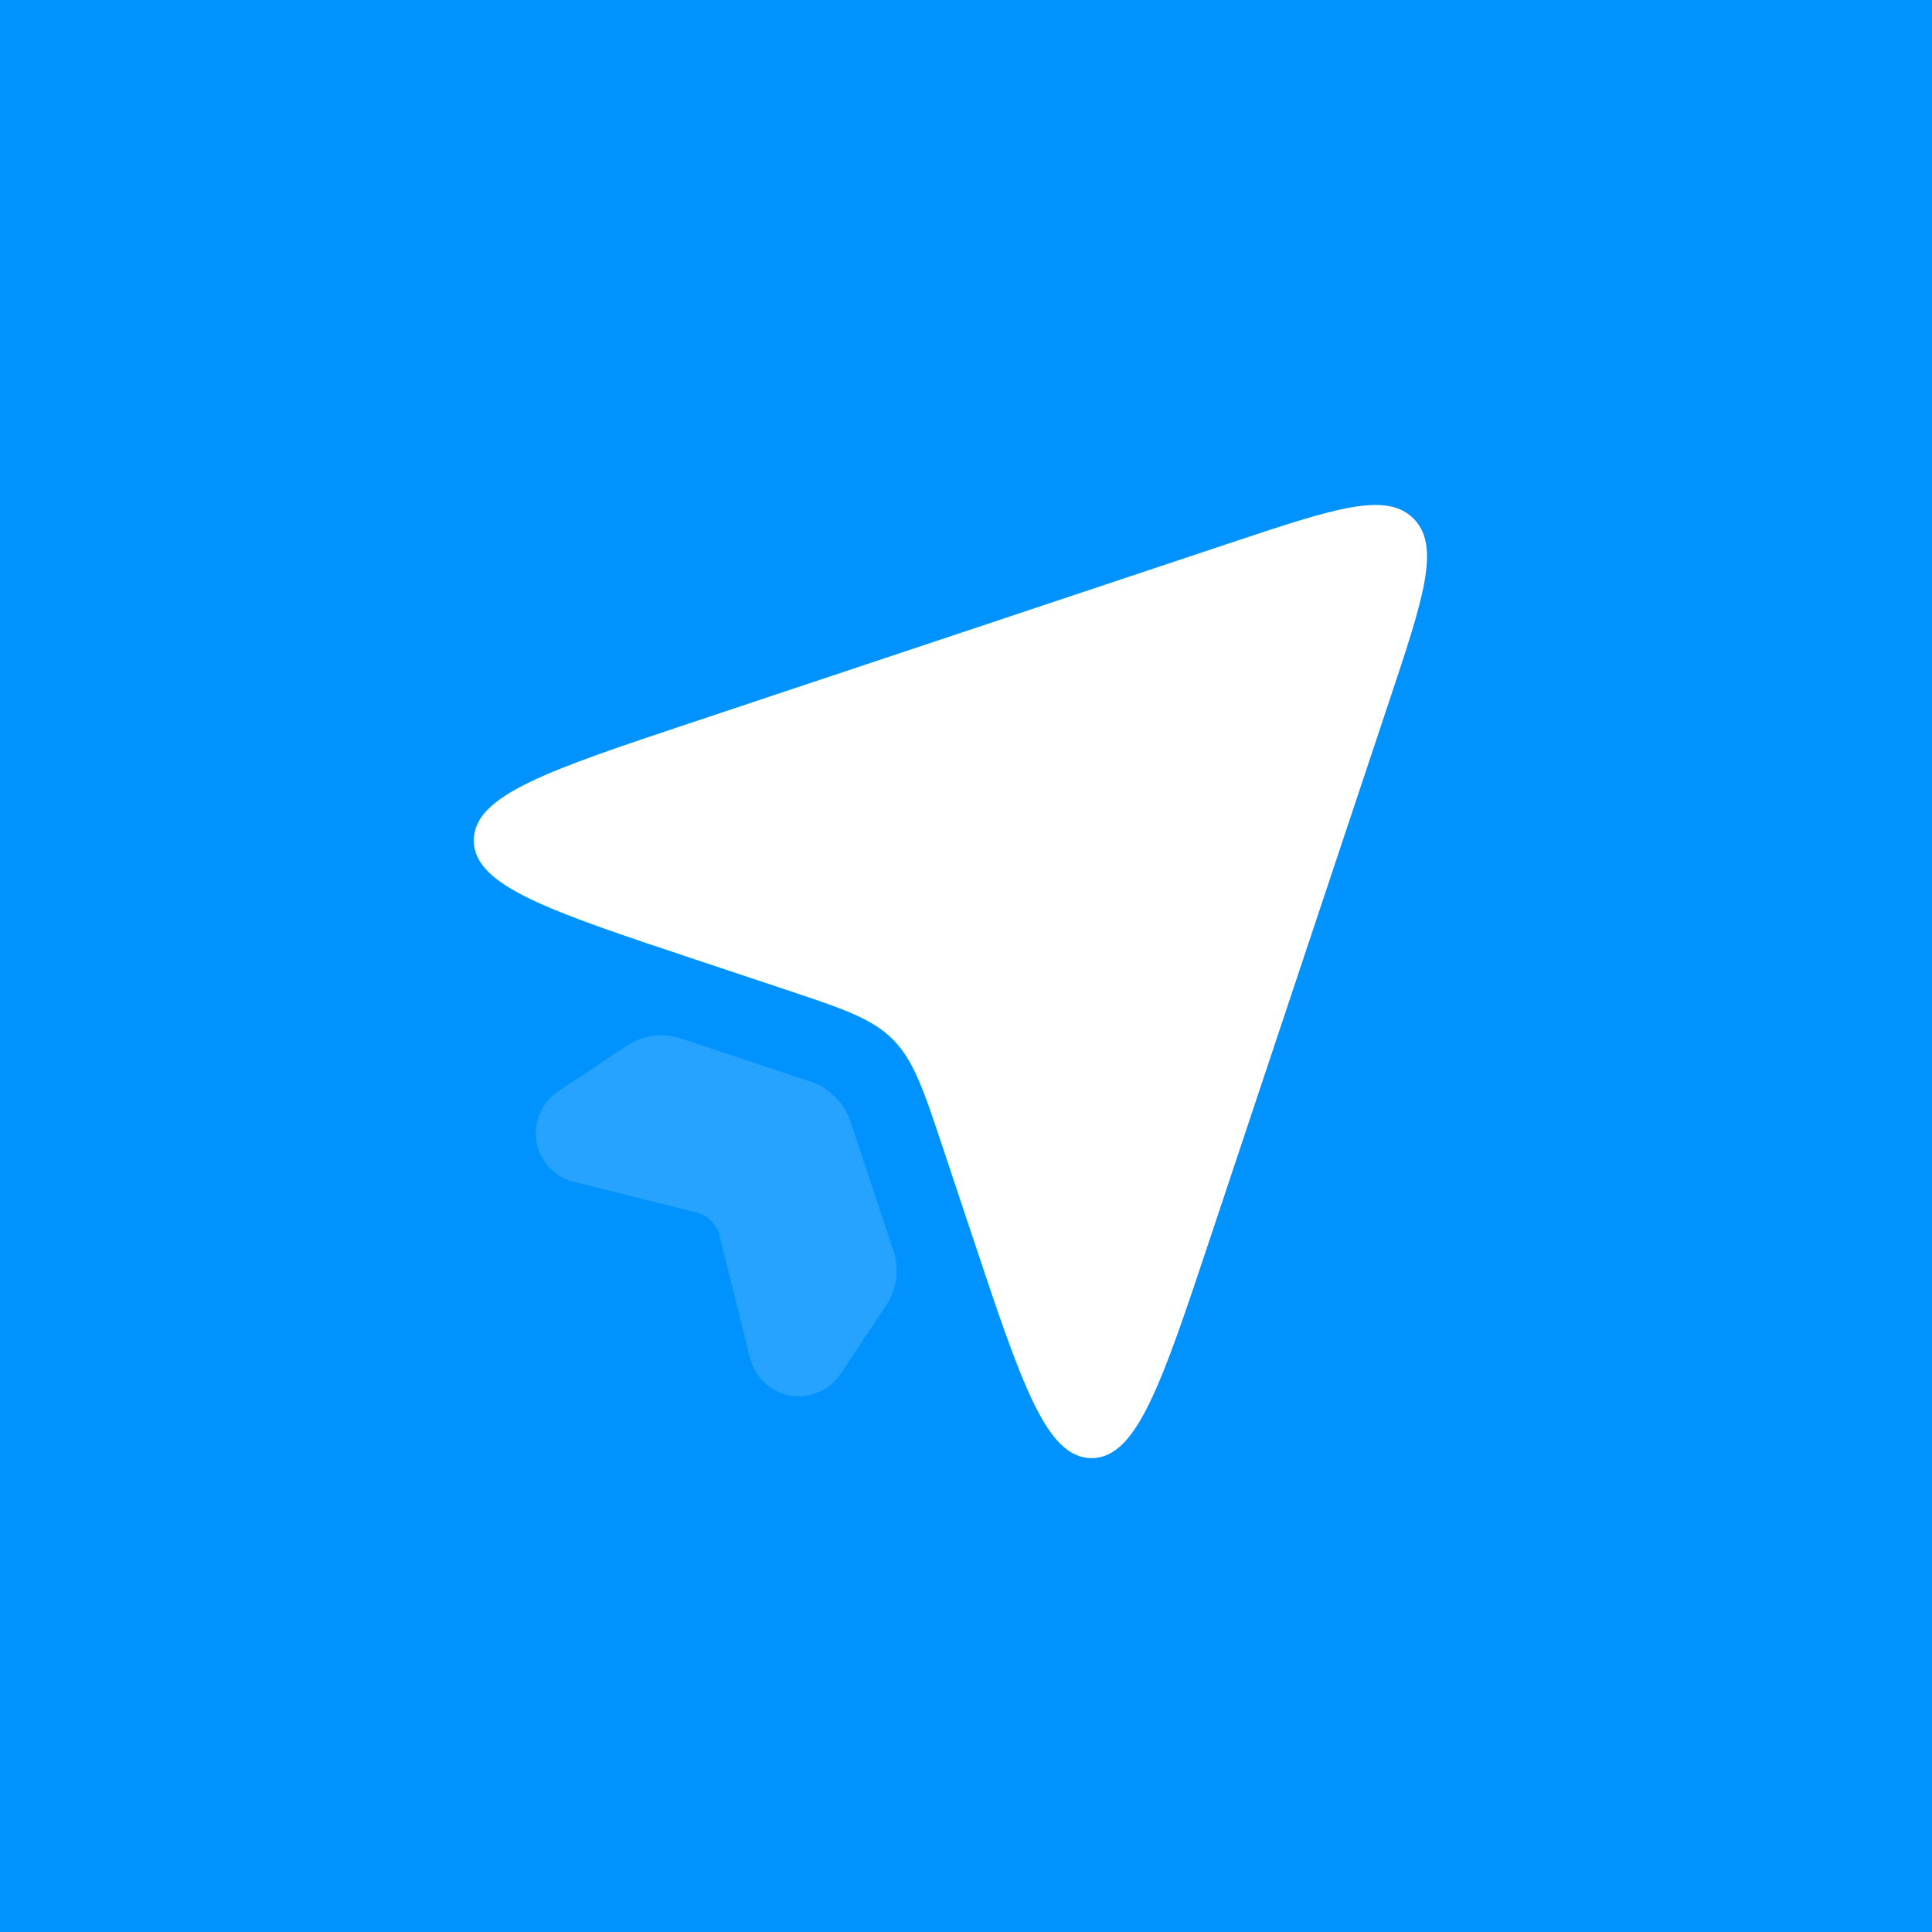 <svg width="100" height="100" viewBox="0 0 100 100" fill="none" xmlns="http://www.w3.org/2000/svg">
<rect width="100" height="100" fill="#0092FF"/>
<path d="M35.999 49.665L40.581 51.193C43.61 52.2 45.122 52.707 46.207 53.793C47.293 54.878 47.8 56.393 48.807 59.415L50.335 63.998C52.883 71.648 54.157 75.47 56.5 75.47C58.84 75.47 60.117 71.648 62.665 63.998L71.889 36.334C73.683 30.952 74.58 28.261 73.159 26.84C71.739 25.42 69.048 26.317 63.669 28.108L35.996 37.338C28.355 39.883 24.526 41.157 24.526 43.5C24.526 45.843 28.352 47.117 35.999 49.665Z" fill="white" fill-opacity="0.25"/>
<path d="M35.999 49.665L40.581 51.193C43.61 52.2 45.122 52.707 46.207 53.793C47.293 54.878 47.8 56.393 48.807 59.415L50.335 63.998C52.883 71.648 54.157 75.47 56.5 75.47C58.84 75.47 60.117 71.648 62.665 63.998L71.889 36.334C73.683 30.952 74.58 28.261 73.159 26.84C71.739 25.42 69.048 26.317 63.669 28.108L35.996 37.338C28.355 39.883 24.526 41.157 24.526 43.5C24.526 45.843 28.352 47.117 35.999 49.665Z" fill="white"/>
<path opacity="0.15" d="M41.959 55.986L35.258 53.754C34.789 53.597 34.291 53.55 33.801 53.615C33.311 53.681 32.842 53.857 32.43 54.131L28.888 56.49C28.469 56.77 28.139 57.165 27.941 57.628C27.742 58.091 27.682 58.602 27.768 59.098C27.854 59.595 28.082 60.055 28.425 60.424C28.768 60.793 29.212 61.055 29.7 61.177L36.054 62.763C36.34 62.834 36.601 62.982 36.81 63.19C37.018 63.399 37.166 63.66 37.237 63.946L38.823 70.299C38.945 70.788 39.206 71.231 39.575 71.575C39.944 71.918 40.405 72.146 40.902 72.232C41.398 72.318 41.909 72.258 42.372 72.059C42.835 71.86 43.23 71.531 43.51 71.112L45.869 67.57C46.143 67.158 46.319 66.689 46.384 66.199C46.45 65.709 46.403 65.211 46.246 64.742L44.013 58.041C43.854 57.562 43.585 57.128 43.229 56.771C42.872 56.415 42.438 56.146 41.959 55.986Z" fill="white"/>
</svg>
